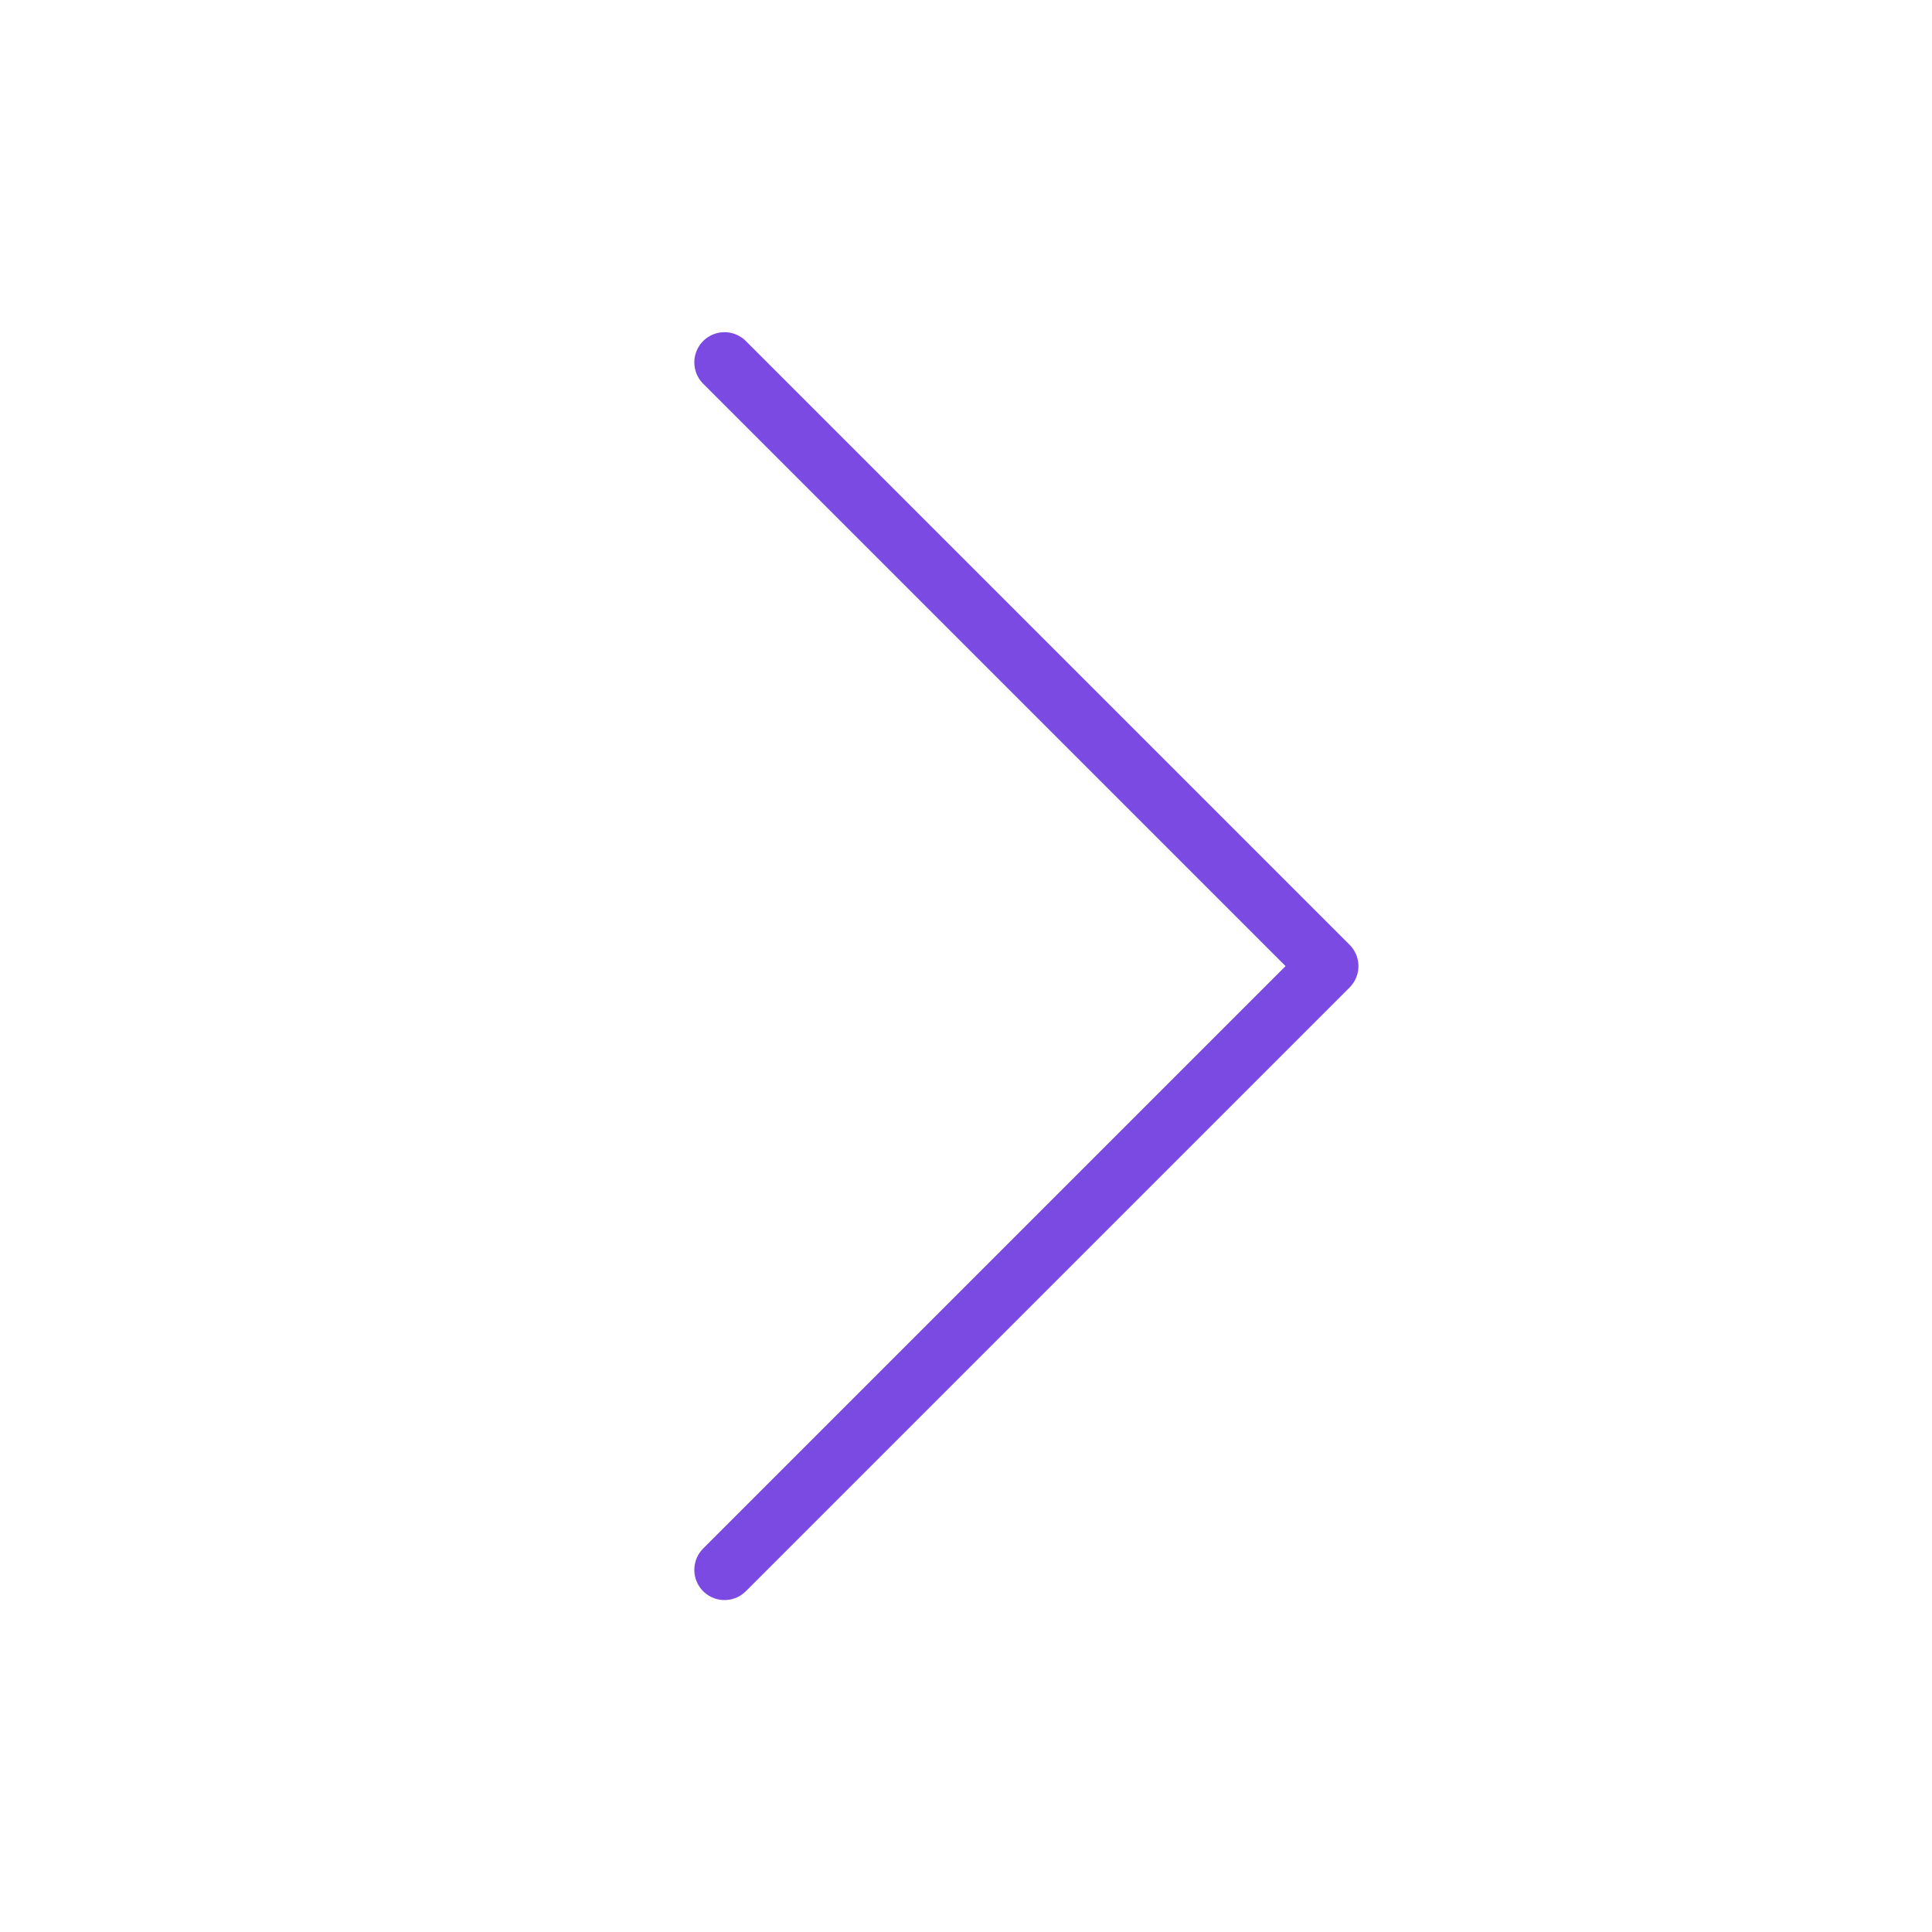 <svg width="32" height="32" viewBox="0 0 32 32" fill="none" xmlns="http://www.w3.org/2000/svg">
<path d="M12 6.002L22 16.002L12 26.002" stroke="#7B4AE2" stroke-linecap="round" stroke-linejoin="round"/>
</svg>

